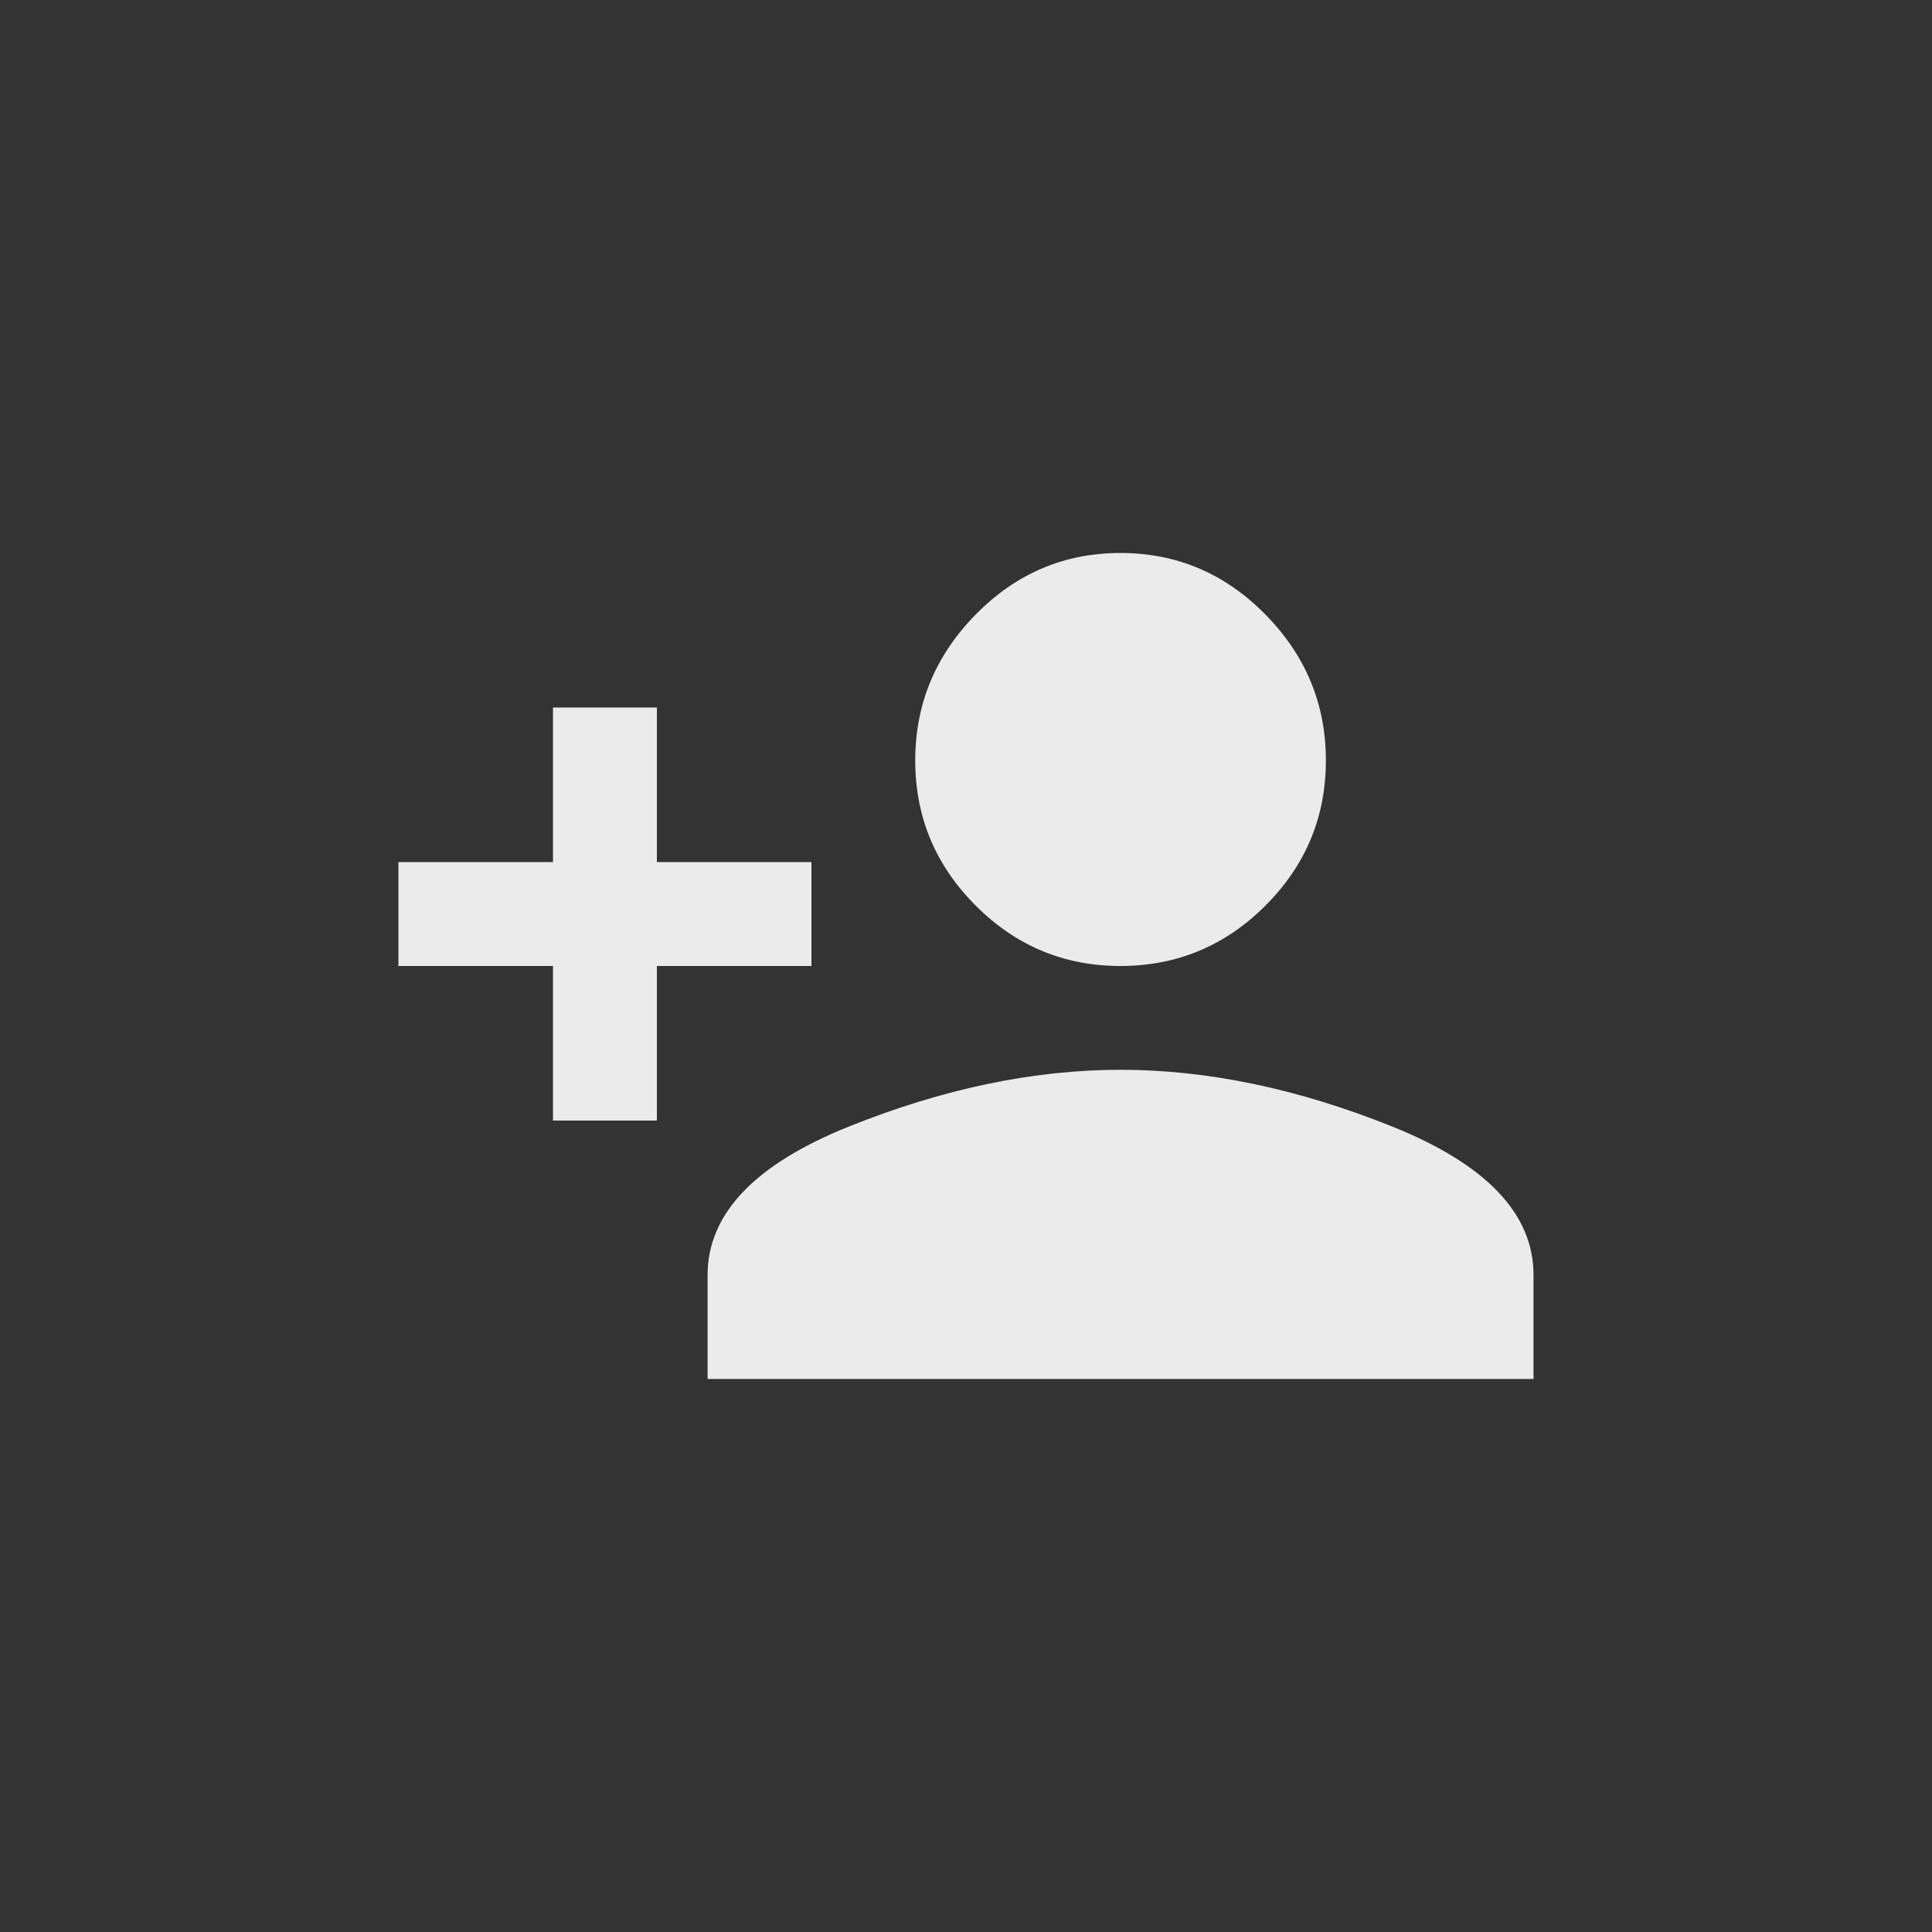 <!-- Generated by IcoMoon.io -->
<svg version="1.1" xmlns="http://www.w3.org/2000/svg" width="40" height="40" viewBox="0 0 40 40">
<rect x="0" y="0" width="40" height="40" fill="#333333" stroke="none"/>
<title>mt-person_add</title>
<path fill="#ebebeb" d="M23.2 22.149q2.7 0 5.625 1.175t2.925 3.075v2.151h-17.1v-2.151q0-1.9 2.925-3.075t5.625-1.175zM13.6 17.849h3.2v2.151h-3.2v3.2h-2.151v-3.2h-3.2v-2.151h3.2v-3.2h2.151v3.2zM23.2 20q-1.751 0-3-1.251t-1.251-3 1.251-3.025 3-1.275 3 1.275 1.251 3.025-1.251 3-3 1.251z"></path>
</svg>
